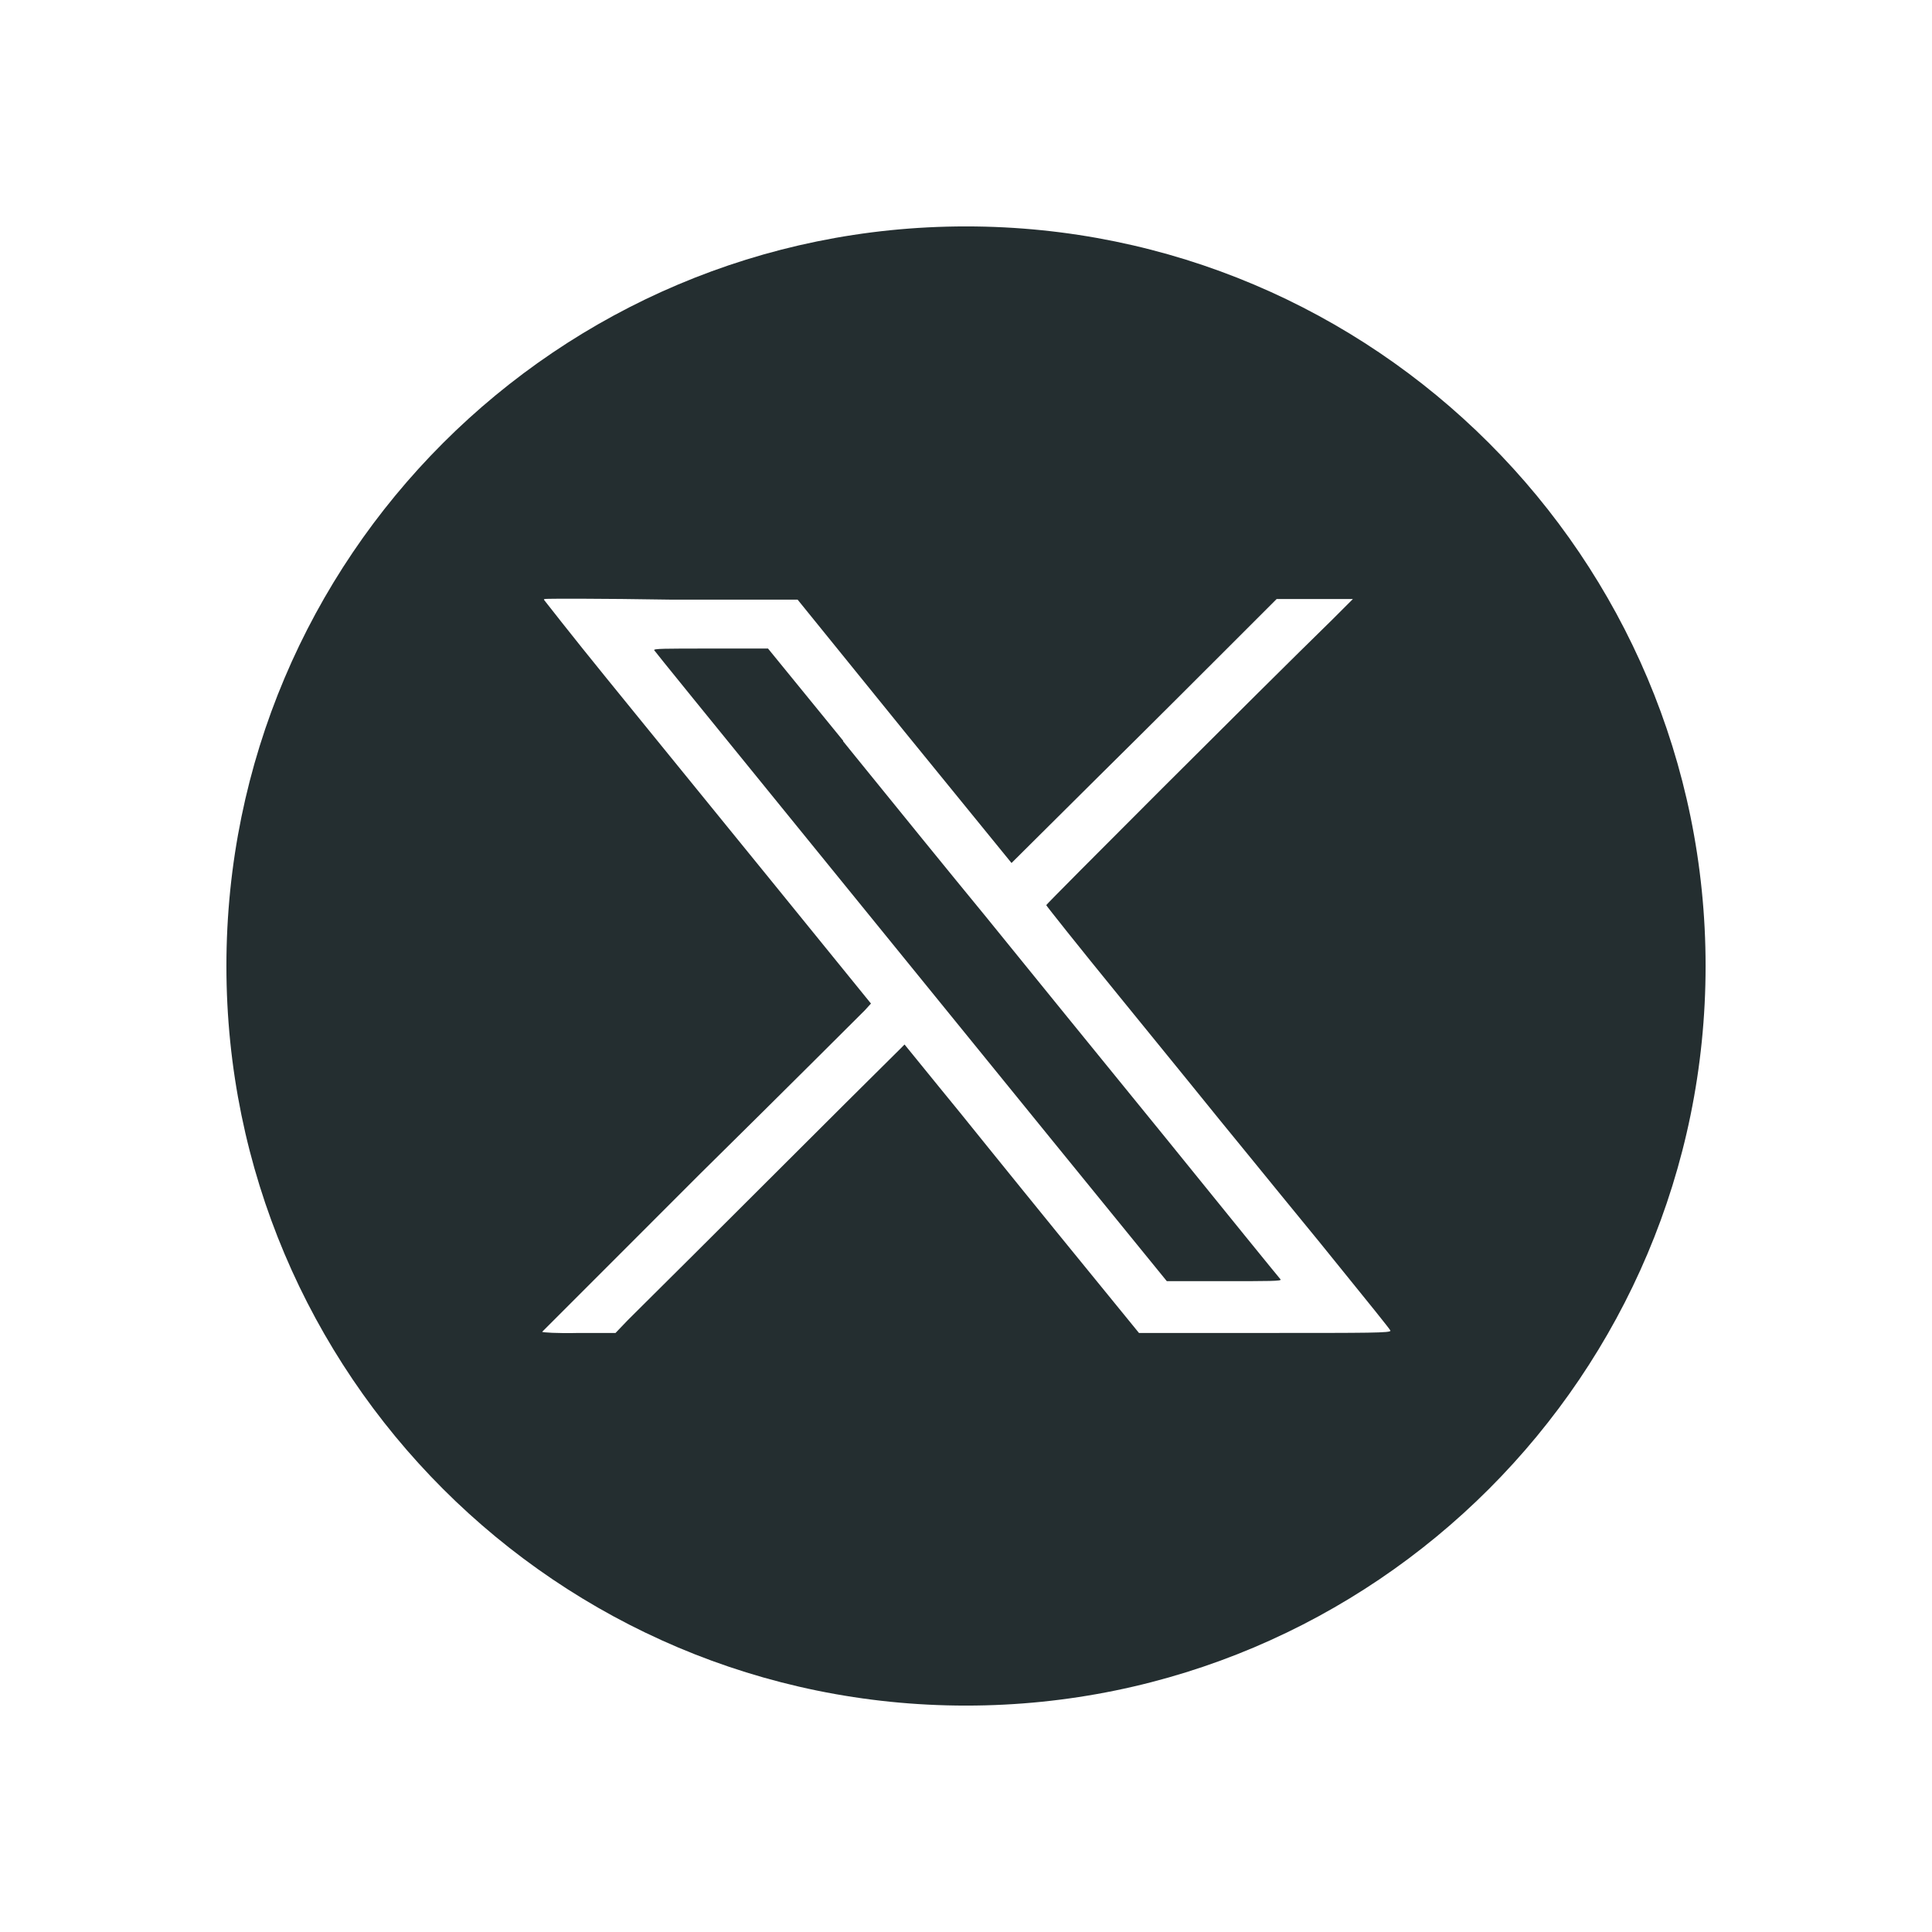 <svg width="32" height="32" viewBox="0 0 32 32" fill="none" xmlns="http://www.w3.org/2000/svg">
<path fill-rule="evenodd" clip-rule="evenodd" d="M28.25 16C28.25 22.765 22.765 28.25 16 28.25C9.235 28.25 3.75 22.765 3.75 16C3.75 9.235 9.235 3.75 16 3.75C22.765 3.75 28.25 9.235 28.25 16ZM10.045 11.232C9.47 10.525 9.008 9.932 9.008 9.932L9.018 9.922C9.018 9.913 9.969 9.913 11.119 9.932H13.211L14.982 12.118L16.754 14.294L18.214 12.843C19.015 12.052 20.004 11.063 20.41 10.657L21.145 9.922H22.408L22.069 10.261C20.862 11.439 17.329 14.973 17.329 14.992C17.329 15.001 17.875 15.689 18.544 16.509C18.931 16.983 19.347 17.495 19.678 17.903C19.919 18.2 20.114 18.442 20.221 18.573C20.314 18.685 20.468 18.875 20.658 19.108C20.995 19.521 21.442 20.071 21.852 20.57C21.948 20.689 22.041 20.804 22.131 20.915C22.641 21.545 23.03 22.024 23.03 22.04C23.039 22.078 22.69 22.078 20.956 22.078H18.865L17.498 20.401C17.124 19.942 16.723 19.445 16.373 19.013C16.019 18.574 15.719 18.202 15.557 18.007L14.982 17.3L14.907 17.376C14.899 17.384 14.864 17.418 14.806 17.476C14.521 17.758 13.675 18.598 12.711 19.562C11.84 20.433 11.033 21.235 10.637 21.628C10.507 21.758 10.421 21.843 10.393 21.871L10.195 22.078H9.583C9.225 22.087 8.98 22.069 8.98 22.059L11.599 19.439C13.041 18.017 14.266 16.791 14.323 16.735L14.426 16.622L12.758 14.568C12.07 13.724 11.219 12.677 10.592 11.905C10.378 11.642 10.191 11.412 10.045 11.232ZM14.167 12.528C14.097 12.441 14.029 12.358 13.965 12.278V12.268L12.721 10.742H11.769C11.015 10.742 10.817 10.742 10.836 10.77C10.854 10.799 11.696 11.835 13.359 13.881C14.398 15.158 15.755 16.829 17.432 18.893L19.326 21.22H20.278C21.023 21.22 21.23 21.22 21.211 21.192C21.192 21.173 20.335 20.118 19.298 18.836C18.262 17.564 16.914 15.906 16.311 15.161C15.756 14.487 14.845 13.364 14.167 12.528Z" fill="#242E30"/>
</svg>
